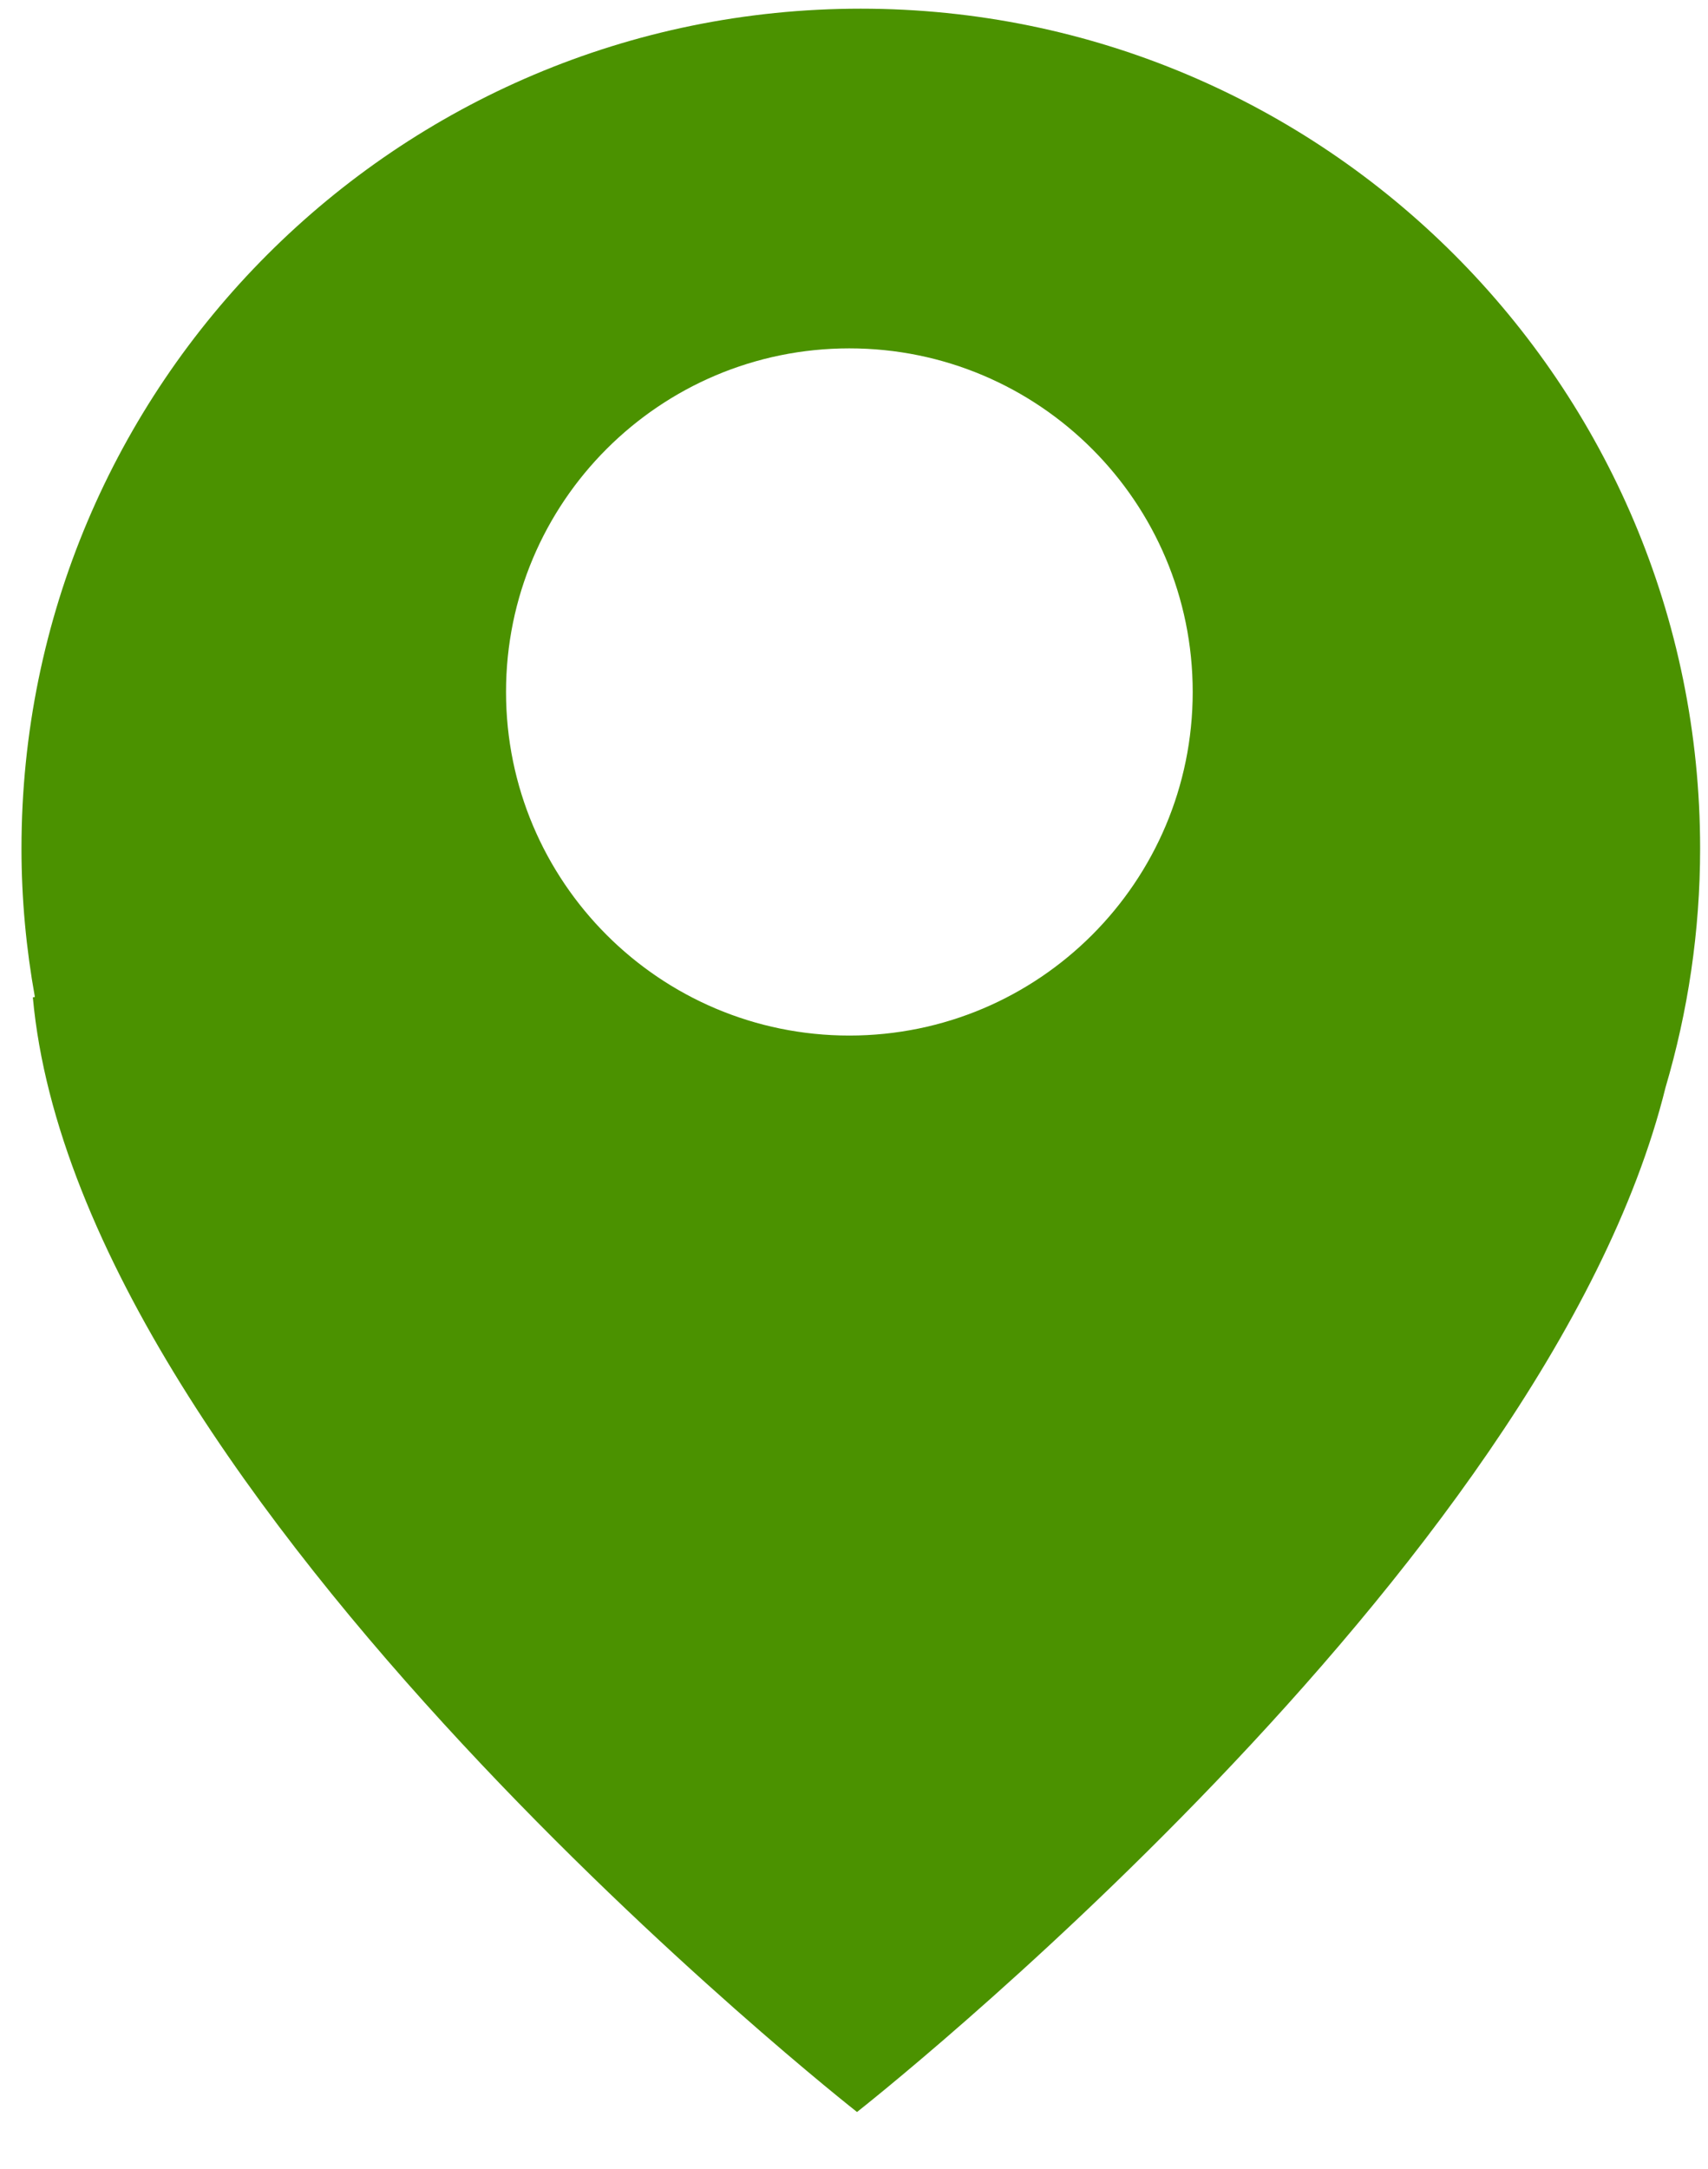 <svg width="26" height="33" viewBox="0 0 26 33" fill="none" xmlns="http://www.w3.org/2000/svg">
<path d="M0.327 12.909C0.327 5.852 6.047 0.132 13.103 0.132C20.16 0.132 25.88 5.852 25.88 12.909C25.88 14.172 25.694 15.391 25.353 16.546C23.534 23.903 13.046 32.132 13.046 32.132C13.046 32.132 1.197 22.841 0.5 15.174L0.531 15.168C0.399 14.436 0.327 13.681 0.327 12.909ZM12.929 15.755C15.816 15.755 18.156 13.414 18.156 10.527C18.156 7.64 15.816 5.3 12.929 5.3C10.043 5.3 7.703 7.64 7.703 10.527C7.703 13.414 10.043 15.755 12.929 15.755Z" fill="#4B9200"/>
</svg>
